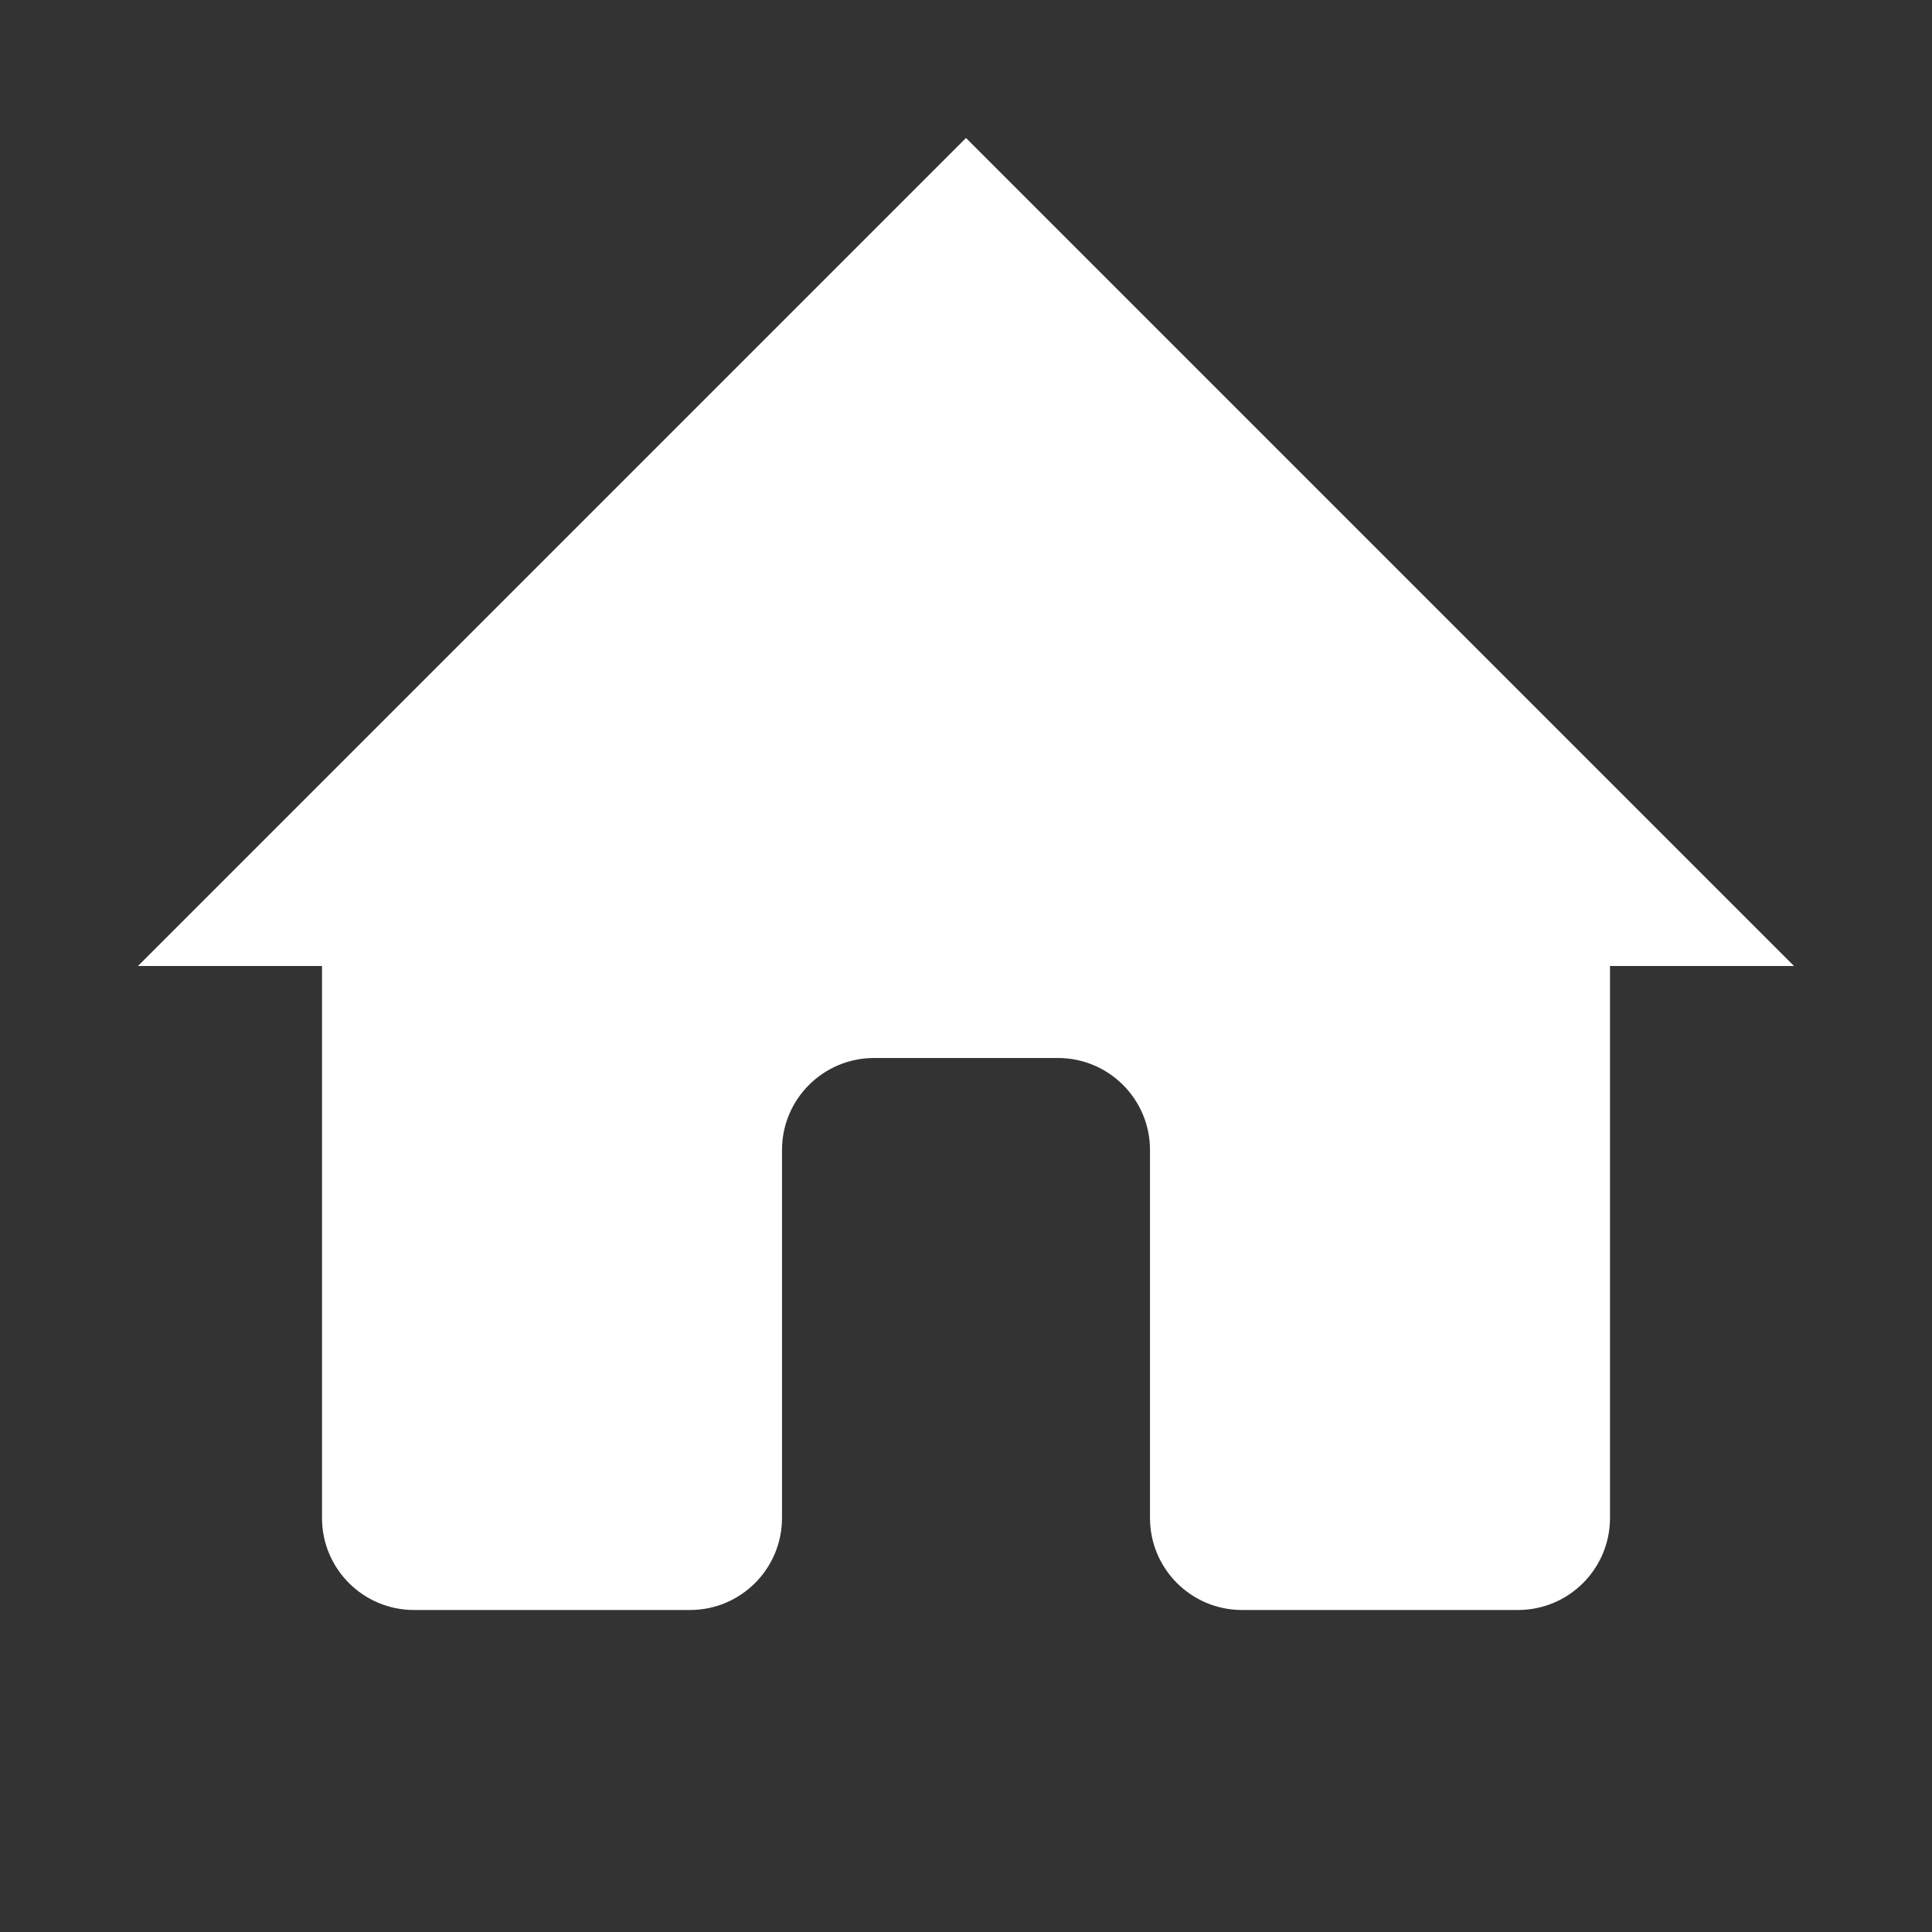 <svg width="21" height="21" xmlns="http://www.w3.org/2000/svg">

 <rect width="100%" height="100%" fill="#333333" stroke="none"/>

 <g>
  <title>background</title>
  <rect fill="none" id="canvas_background" height="402" width="582" y="-1" x="-1"/>
 </g>
 <g>
  <title>Layer 1</title>
  <path fill="#ffffff" id="svg_2" d="m1.5,10.5l9,-9l9,9"/>
  <path fill="#ffffff" id="svg_3" d="m3.5,8.5l0,8c0,0.552 0.448,1 1,1l3,0c0.552,0 1,-0.448 1,-1l0,-4c0,-0.552 0.448,-1 1,-1l2,0c0.552,0 1,0.448 1,1l0,4c0,0.552 0.448,1 1,1l3,0c0.552,0 1,-0.448 1,-1l0,-8"/>
 </g>
</svg>